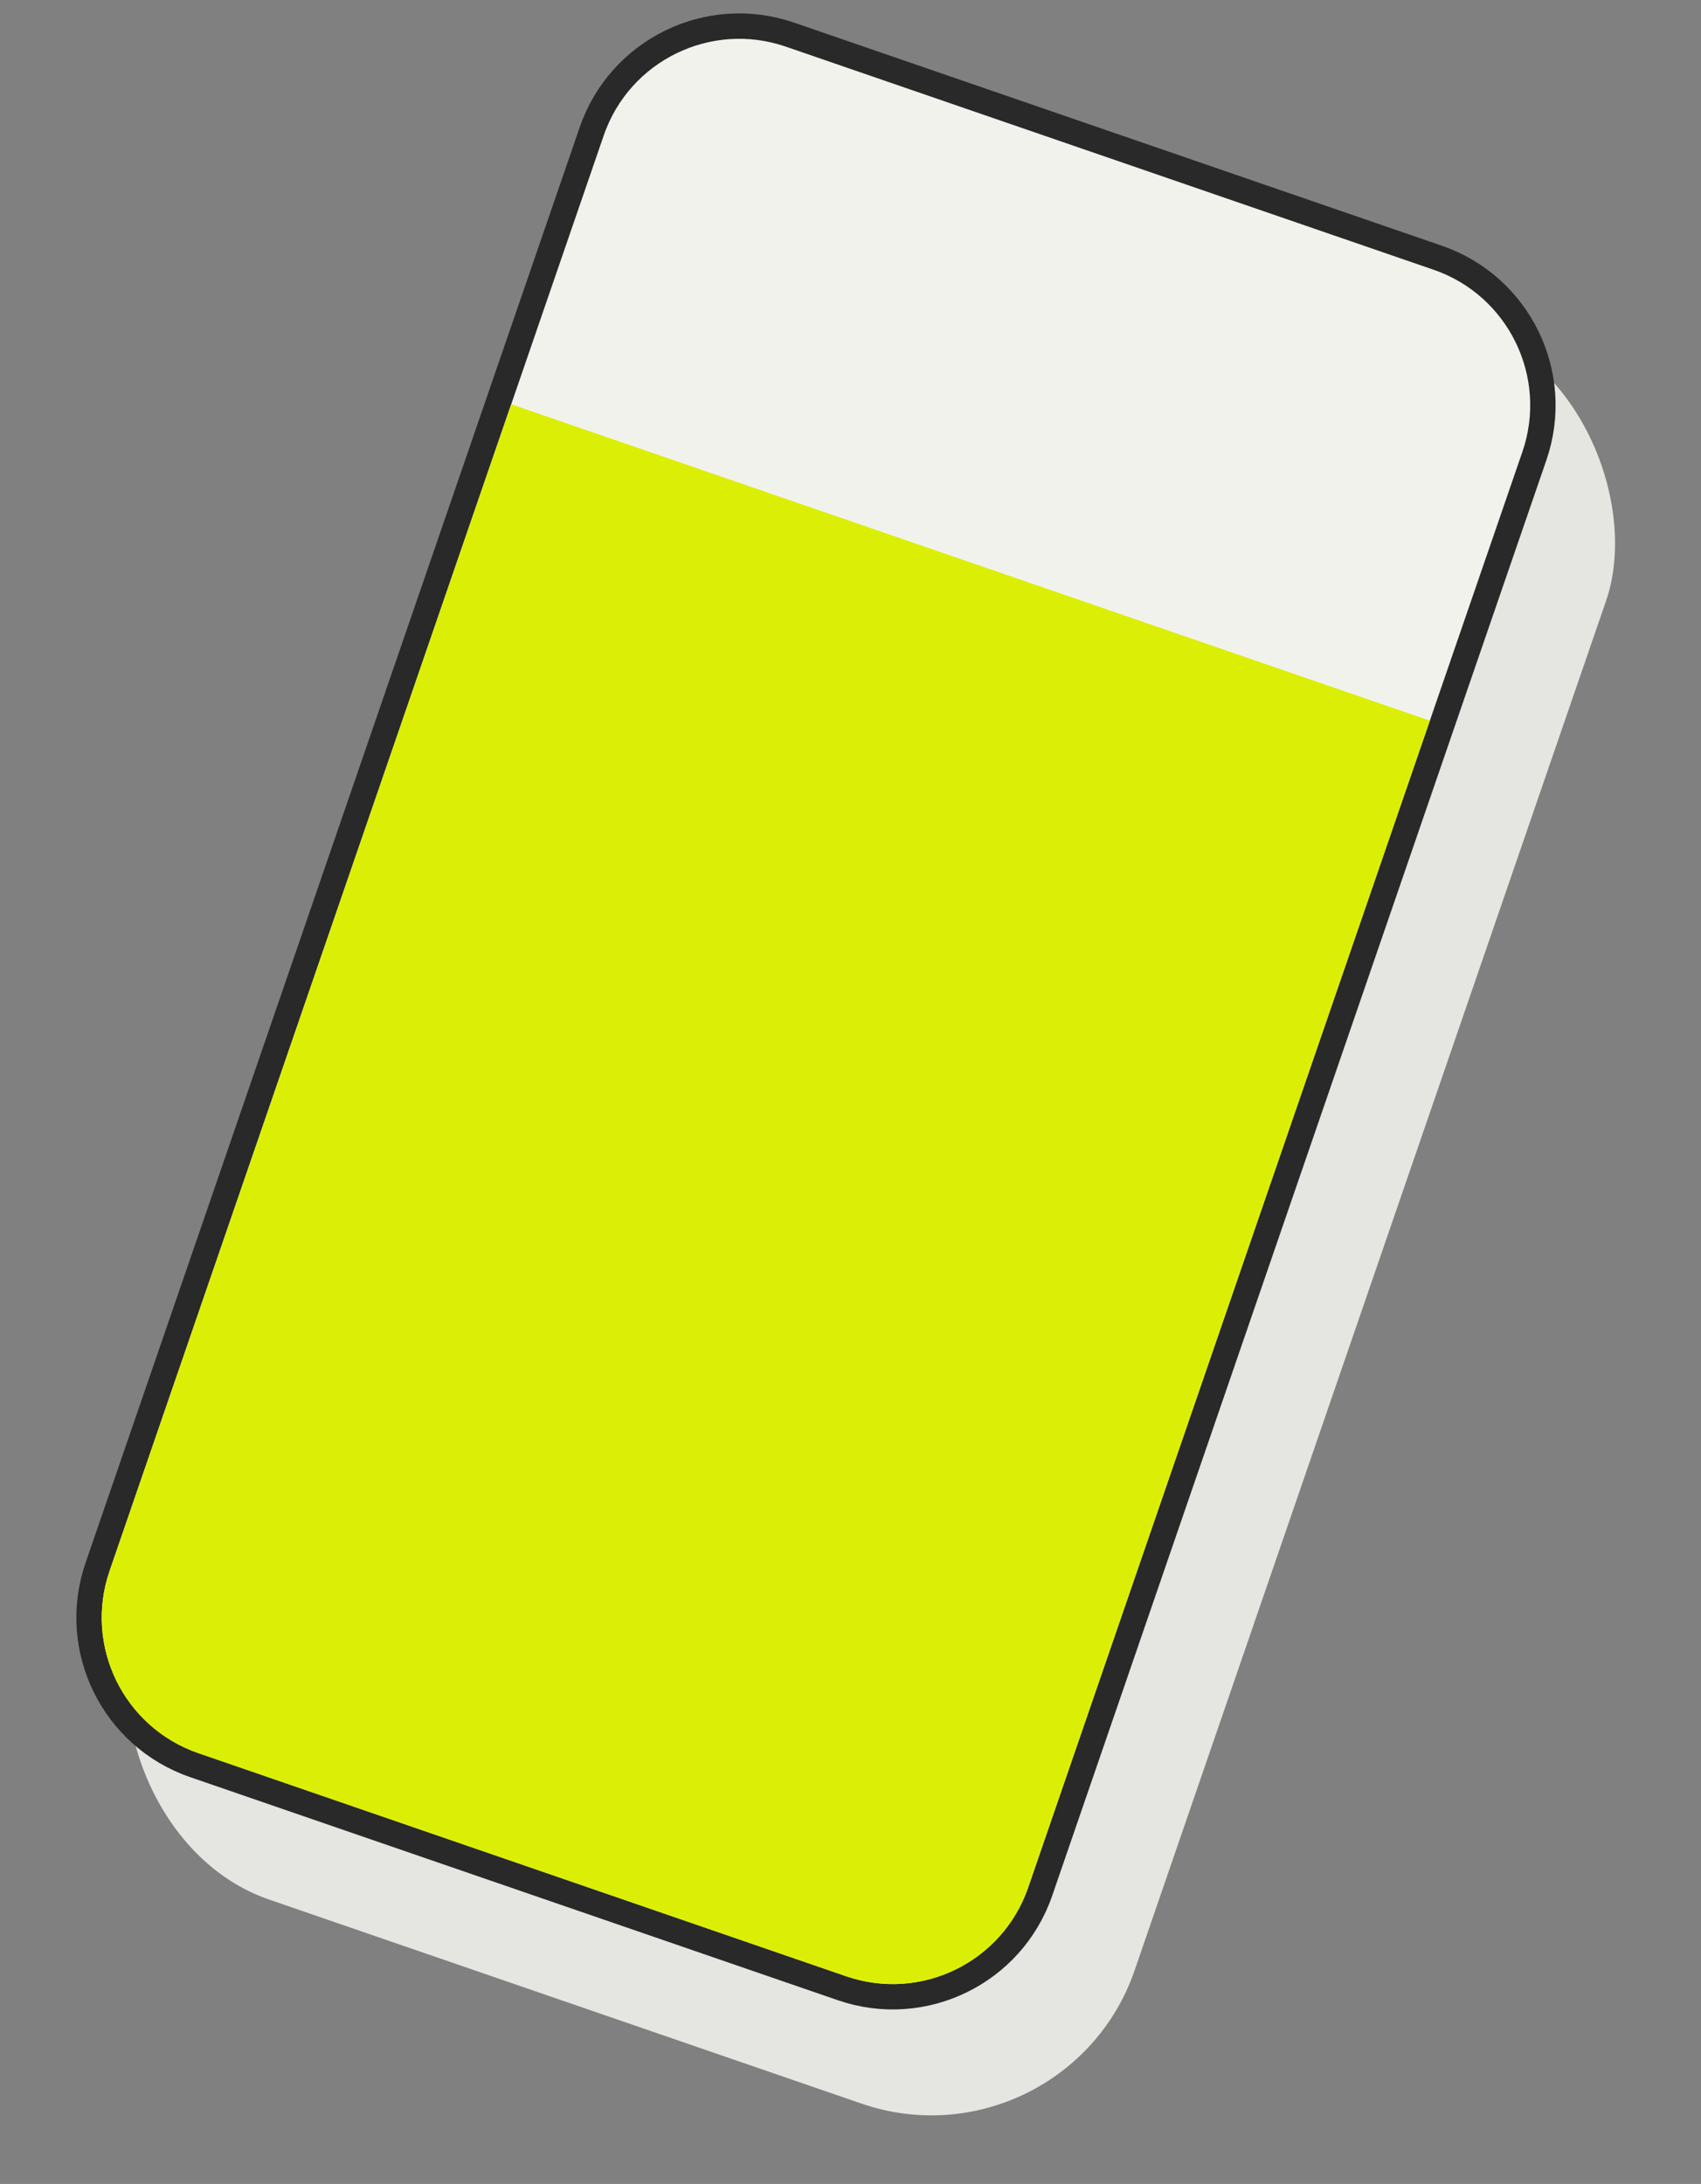 <svg width="67" height="86" viewBox="0 0 67 86" fill="none" xmlns="http://www.w3.org/2000/svg">
<rect x="0" y="0" width="67" height="86" fill="#808080" stroke="none"/>
<rect x="26.684" y="2.109" width="41.6" height="73.968" rx="8.464" transform="rotate(19 26.684 2.109)" fill="#E5E5E1"/>
<path d="M31.115 1.364C27.908 0.26 24.412 1.965 23.307 5.173L3.844 61.699C2.739 64.906 4.444 68.402 7.652 69.507L33.165 78.292C36.373 79.396 39.869 77.691 40.973 74.483L60.437 17.957C61.541 14.75 59.836 11.254 56.629 10.149L31.115 1.364Z" fill="#F2F2ED" stroke="#292929"/>
<path d="M20.135 15.918L56.319 28.377L40.498 74.323C39.484 77.269 36.273 78.836 33.326 77.821L7.813 69.036C4.866 68.022 3.3 64.81 4.314 61.864L20.135 15.918Z" fill="#DBEF06"/>
</svg>
